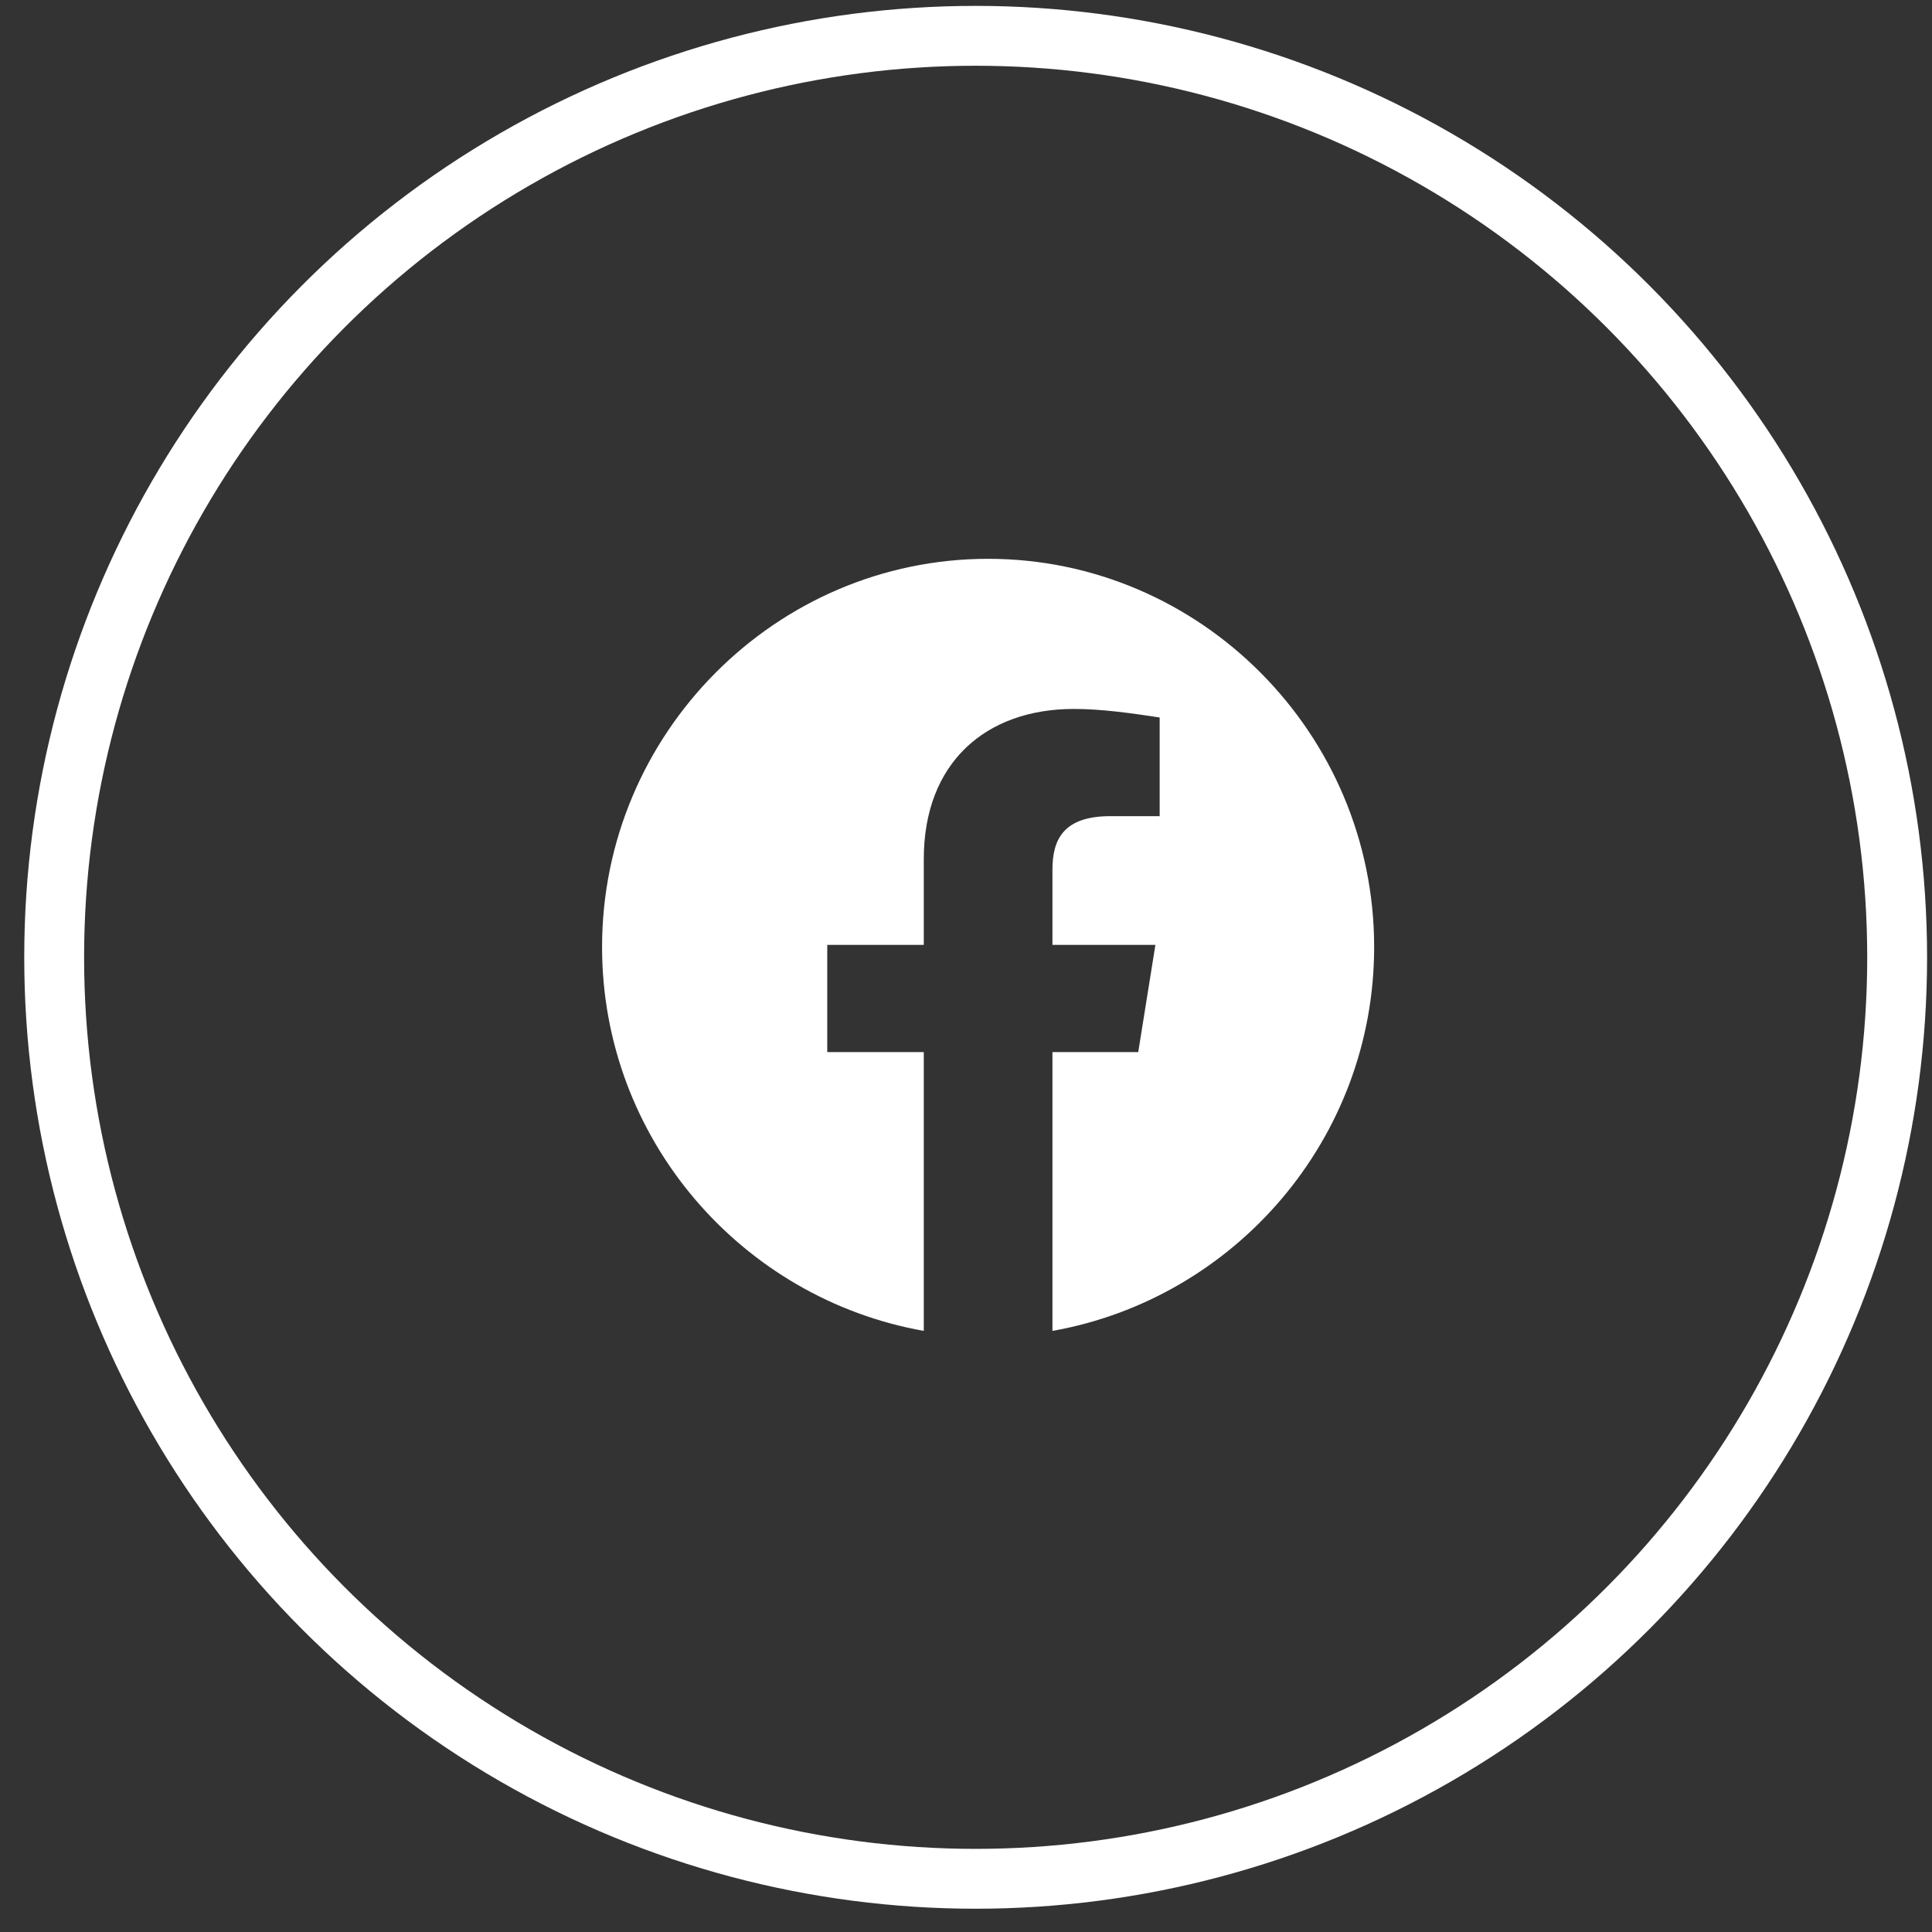<svg width="54" height="54" viewBox="0 0 54 54" fill="none" xmlns="http://www.w3.org/2000/svg">
<rect x="0" y="0" width="54" height="54" fill="#333333" stroke="none"/>
<circle cx="27.27" cy="26.757" r="25.756" stroke="white" stroke-width="1.673"/>
<path fill-rule="evenodd" clip-rule="evenodd" d="M16.828 26.469C16.828 31.833 20.724 36.294 25.82 37.199V29.406H23.122V26.409H25.82V24.011C25.82 21.313 27.558 19.815 30.016 19.815C30.795 19.815 31.634 19.935 32.413 20.054V22.812H31.035C29.716 22.812 29.416 23.471 29.416 24.311V26.409H32.294L31.814 29.406H29.416V37.199C34.512 36.294 38.408 31.834 38.408 26.469C38.408 20.501 33.552 15.619 27.618 15.619C21.684 15.619 16.828 20.501 16.828 26.469Z" fill="white"/>
</svg>
